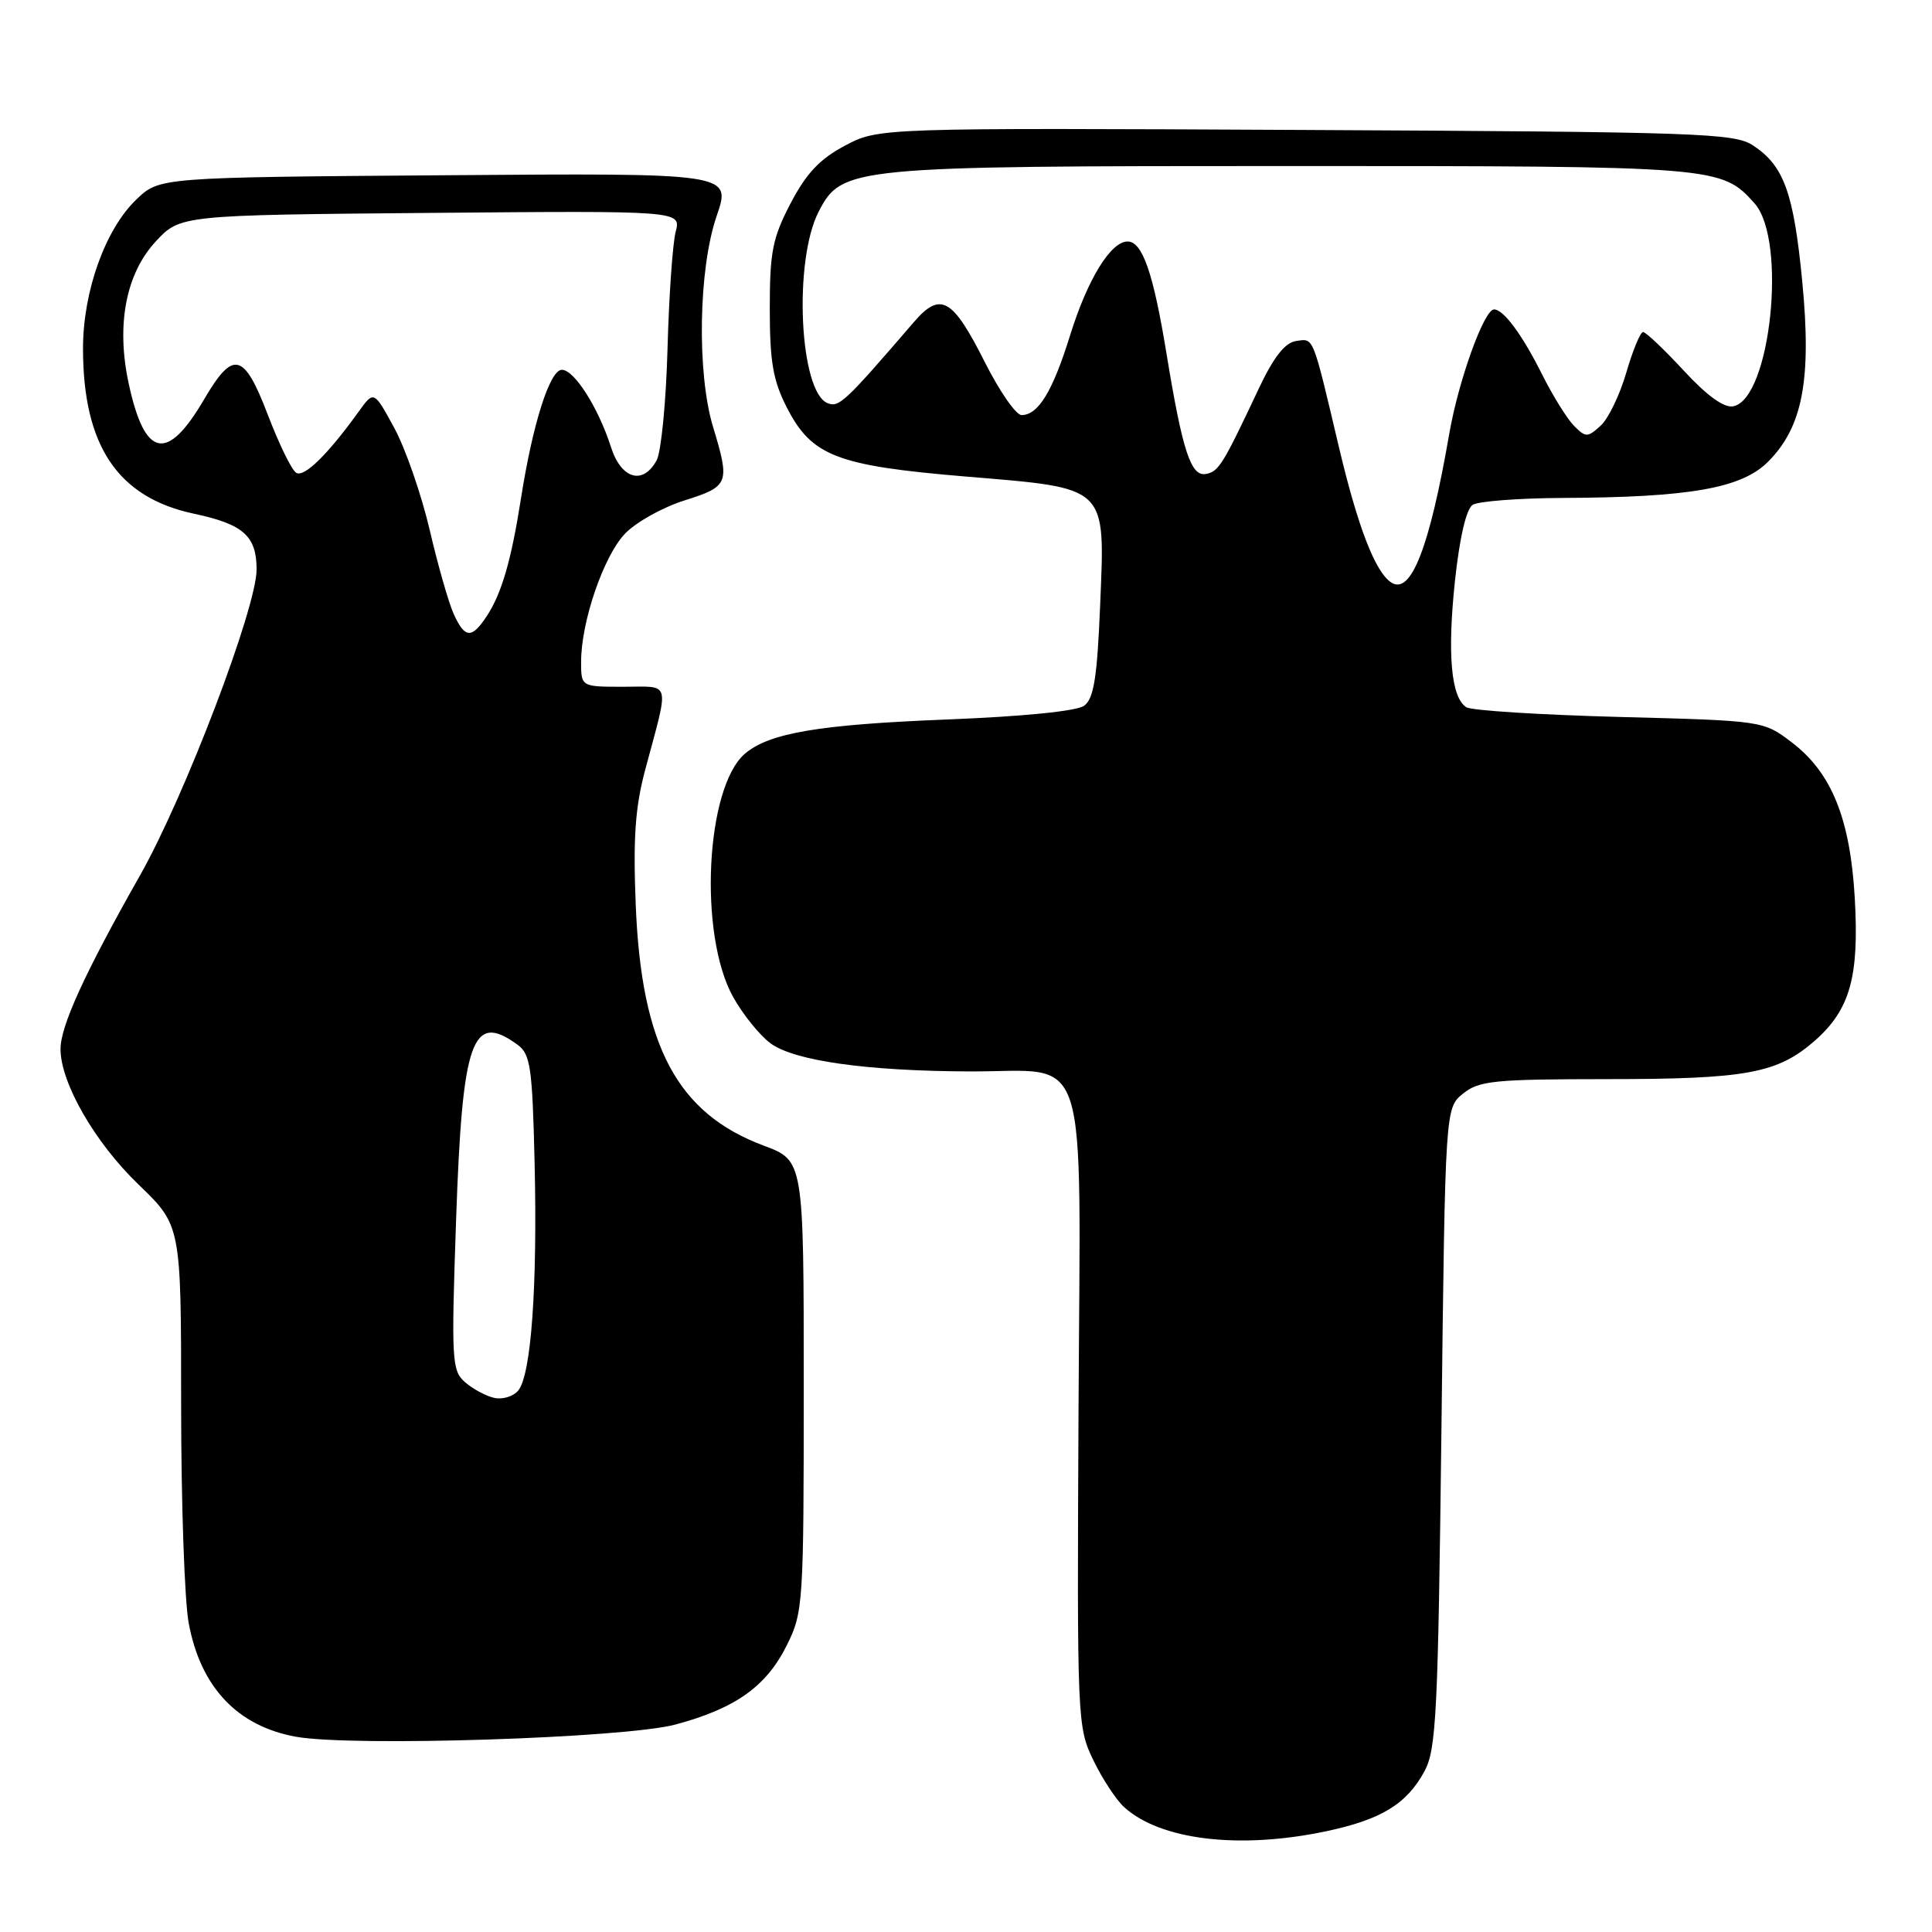 <?xml version="1.0" encoding="UTF-8" standalone="no"?>
<!DOCTYPE svg PUBLIC "-//W3C//DTD SVG 1.1//EN" "http://www.w3.org/Graphics/SVG/1.1/DTD/svg11.dtd" >
<svg xmlns="http://www.w3.org/2000/svg" xmlns:xlink="http://www.w3.org/1999/xlink" version="1.1" viewBox="0 0 256 256">
 <g >
 <path fill="currentColor"
d=" M 175.63 242.67 C 182.97 241.13 186.36 239.08 188.73 234.74 C 190.32 231.83 190.55 227.20 191.00 189.16 C 191.50 146.82 191.50 146.82 193.86 144.91 C 195.97 143.20 197.98 143.00 212.86 142.99 C 231.44 142.99 235.52 142.23 240.47 137.90 C 245.14 133.79 246.36 129.45 245.77 119.05 C 245.17 108.50 242.71 102.41 237.45 98.39 C 233.66 95.50 233.66 95.50 214.58 95.00 C 204.09 94.72 194.95 94.15 194.29 93.71 C 192.27 92.41 191.76 86.66 192.79 76.96 C 193.41 71.21 194.29 67.43 195.14 66.89 C 195.89 66.42 201.22 66.01 207.00 65.98 C 223.89 65.91 230.76 64.70 234.27 61.19 C 238.87 56.59 240.06 50.31 238.81 37.32 C 237.67 25.53 236.38 21.95 232.27 19.26 C 229.81 17.64 225.04 17.48 173.01 17.22 C 116.43 16.94 116.43 16.94 111.98 19.29 C 108.63 21.06 106.84 22.96 104.76 26.94 C 102.36 31.53 102.00 33.37 102.00 40.90 C 102.00 47.93 102.43 50.41 104.25 53.98 C 107.55 60.43 110.85 61.71 127.92 63.14 C 146.96 64.73 146.43 64.22 145.77 80.30 C 145.38 89.80 144.93 92.57 143.66 93.51 C 142.68 94.23 135.58 94.94 125.39 95.34 C 108.54 96.01 101.95 97.12 98.73 99.85 C 93.49 104.29 92.53 123.85 97.15 132.12 C 98.44 134.43 100.67 137.19 102.09 138.24 C 105.24 140.57 114.86 141.92 128.53 141.97 C 144.59 142.02 143.15 137.54 142.91 186.98 C 142.71 228.03 142.74 228.84 144.88 233.25 C 146.07 235.72 147.91 238.51 148.96 239.46 C 153.77 243.82 164.19 245.07 175.63 242.67 Z  M 89.50 228.51 C 97.45 226.38 101.55 223.46 104.26 218.00 C 106.43 213.64 106.50 212.54 106.50 183.64 C 106.50 153.78 106.50 153.78 101.19 151.80 C 89.74 147.52 85.00 138.62 84.24 119.97 C 83.88 111.04 84.16 106.99 85.50 101.97 C 88.72 89.95 88.99 91.00 82.62 91.00 C 77.00 91.00 77.00 91.00 77.00 87.68 C 77.00 82.39 79.96 73.74 82.79 70.74 C 84.22 69.22 87.78 67.23 90.70 66.31 C 96.60 64.45 96.75 64.05 94.49 56.59 C 92.32 49.44 92.55 35.62 94.96 28.62 C 96.92 22.93 96.92 22.93 59.02 23.22 C 21.13 23.50 21.13 23.50 18.07 26.43 C 13.94 30.39 11.00 38.60 11.00 46.17 C 11.00 59.07 15.60 65.92 25.70 68.07 C 32.25 69.46 34.00 71.02 34.00 75.46 C 34.00 80.54 24.48 105.53 18.55 116.00 C 11.24 128.91 8.02 135.94 8.02 139.00 C 8.02 143.48 12.57 151.39 18.34 156.94 C 24.00 162.39 24.00 162.39 24.00 186.06 C 24.00 199.08 24.45 212.15 25.01 215.11 C 26.60 223.59 31.47 228.73 39.23 230.13 C 46.72 231.47 82.78 230.31 89.50 228.51 Z  M 184.36 77.19 C 182.24 75.83 179.93 69.87 177.42 59.27 C 173.87 44.24 174.11 44.84 171.72 45.19 C 170.26 45.41 168.76 47.32 166.79 51.50 C 162.04 61.58 161.49 62.48 159.81 62.80 C 157.80 63.19 156.69 59.82 154.55 46.75 C 152.81 36.13 151.37 32.00 149.41 32.00 C 147.18 32.00 144.11 37.00 141.82 44.35 C 139.49 51.86 137.58 55.00 135.36 55.00 C 134.62 55.00 132.43 51.83 130.48 47.96 C 126.21 39.48 124.62 38.59 121.09 42.68 C 111.98 53.27 111.19 54.01 109.68 53.43 C 105.93 51.99 105.11 34.56 108.48 28.04 C 111.55 22.10 112.63 22.00 171.05 22.00 C 227.64 22.00 228.10 22.04 232.49 26.95 C 236.83 31.83 234.61 52.91 229.65 53.84 C 228.44 54.07 226.16 52.42 223.09 49.09 C 220.50 46.29 218.08 44.00 217.72 44.00 C 217.35 44.00 216.35 46.42 215.49 49.38 C 214.63 52.33 213.10 55.51 212.08 56.42 C 210.36 57.98 210.12 57.98 208.58 56.44 C 207.67 55.52 205.76 52.47 204.35 49.64 C 201.69 44.33 199.23 41.00 197.97 41.00 C 196.65 41.00 193.26 50.41 192.03 57.50 C 189.42 72.57 186.96 78.87 184.36 77.19 Z  M 65.50 185.23 C 64.40 184.99 62.66 184.05 61.62 183.15 C 59.86 181.60 59.79 180.30 60.44 161.50 C 61.26 137.74 62.56 134.04 68.56 138.42 C 70.29 139.68 70.54 141.36 70.84 154.17 C 71.22 170.52 70.38 182.18 68.67 184.25 C 68.03 185.03 66.60 185.47 65.50 185.23 Z  M 60.12 81.36 C 59.46 79.91 58.02 74.89 56.93 70.19 C 55.83 65.50 53.72 59.42 52.24 56.70 C 49.54 51.74 49.54 51.74 47.52 54.55 C 43.44 60.22 40.30 63.30 39.25 62.65 C 38.65 62.29 36.96 58.82 35.48 54.94 C 32.32 46.68 30.90 46.34 27.06 52.89 C 22.13 61.33 19.17 60.70 17.04 50.76 C 15.39 43.08 16.67 36.33 20.57 32.07 C 23.84 28.50 23.84 28.50 57.05 28.21 C 90.25 27.92 90.25 27.92 89.53 30.71 C 89.13 32.24 88.64 39.22 88.45 46.22 C 88.26 53.21 87.61 59.85 87.02 60.97 C 85.22 64.32 82.32 63.50 80.96 59.25 C 79.28 54.01 76.10 49.00 74.45 49.00 C 72.86 49.00 70.58 56.17 69.04 66.00 C 67.75 74.24 66.48 78.62 64.51 81.62 C 62.51 84.67 61.60 84.62 60.12 81.36 Z "/>
</g>
</svg>